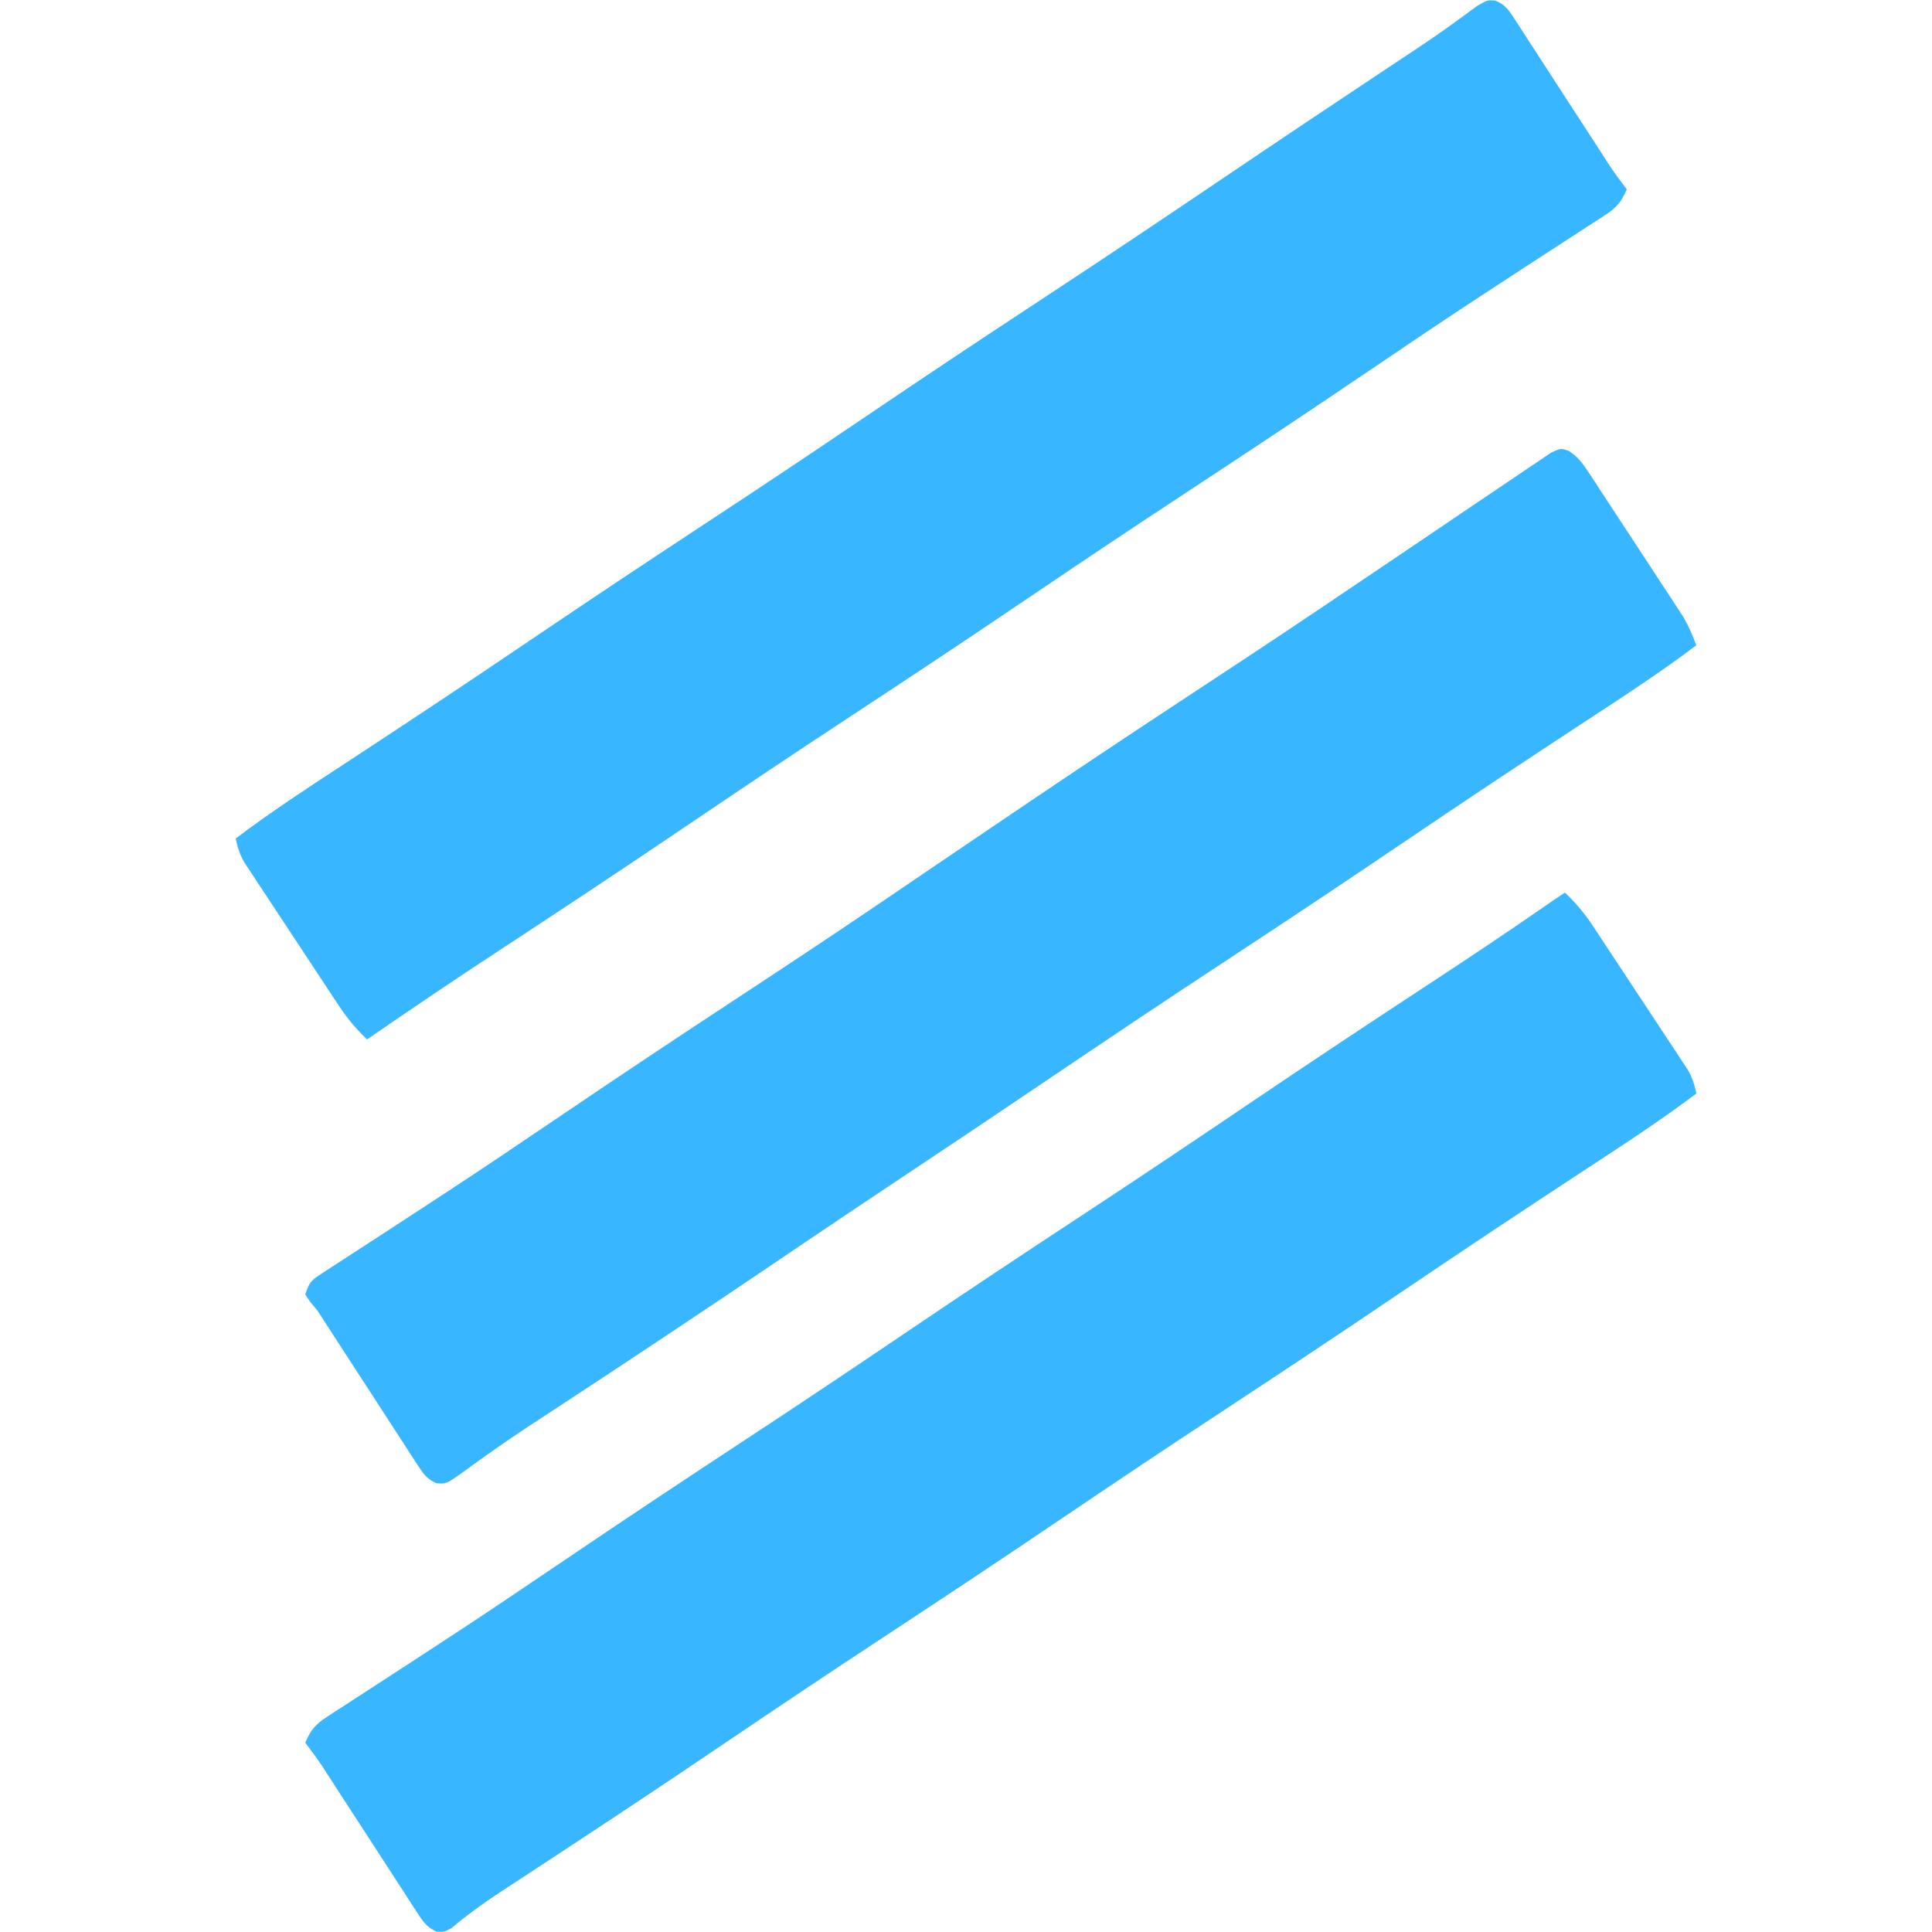 <?xml version="1.0" encoding="UTF-8"?>
<svg version="1.1" xmlns="http://www.w3.org/2000/svg" width="500" height="500">
<path d="M0 0 C2.703 1.128 3.51 2.487 5.097 4.936 C5.953 6.238 5.953 6.238 6.826 7.566 C7.43 8.511 8.035 9.455 8.657 10.429 C9.288 11.394 9.919 12.36 10.569 13.355 C12.587 16.449 14.589 19.554 16.591 22.659 C18.599 25.751 20.611 28.841 22.623 31.931 C23.875 33.856 25.124 35.782 26.37 37.711 C26.937 38.588 27.504 39.465 28.089 40.369 C28.586 41.139 29.082 41.909 29.594 42.702 C31.003 44.809 32.488 46.834 34.028 48.847 C32.667 52.063 31.366 53.613 28.445 55.503 C27.701 55.991 26.957 56.478 26.191 56.981 C25.375 57.503 24.56 58.024 23.72 58.562 C22.864 59.12 22.007 59.679 21.125 60.255 C19.264 61.468 17.401 62.677 15.535 63.882 C10.49 67.141 5.466 70.432 0.439 73.718 C-0.598 74.394 -1.635 75.071 -2.704 75.768 C-13.034 82.518 -23.258 89.421 -33.472 96.347 C-48.814 106.738 -64.243 116.988 -79.732 127.159 C-93.379 136.124 -106.951 145.193 -120.472 154.347 C-135.816 164.735 -151.243 174.988 -166.732 185.159 C-181.272 194.71 -195.72 204.39 -210.125 214.143 C-225.945 224.851 -241.866 235.398 -257.845 245.868 C-269.316 253.392 -280.681 261.055 -291.972 268.847 C-294.73 266.215 -296.97 263.594 -299.072 260.417 C-299.649 259.549 -300.226 258.682 -300.821 257.788 C-301.431 256.858 -302.042 255.929 -302.671 254.972 C-303.307 254.01 -303.942 253.049 -304.597 252.058 C-305.937 250.029 -307.274 247.998 -308.609 245.966 C-310.655 242.853 -312.712 239.748 -314.77 236.644 C-316.071 234.67 -317.371 232.696 -318.671 230.722 C-319.596 229.328 -319.596 229.328 -320.539 227.906 C-321.107 227.038 -321.675 226.17 -322.259 225.276 C-322.76 224.516 -323.261 223.755 -323.777 222.971 C-324.937 220.908 -325.528 219.16 -325.972 216.847 C-316.865 209.968 -307.345 203.754 -297.8 197.51 C-281.606 186.912 -265.496 176.199 -249.472 165.347 C-234.128 154.958 -218.701 144.705 -203.211 134.534 C-189.564 125.57 -175.993 116.5 -162.472 107.347 C-148.039 97.576 -133.54 87.914 -118.972 78.347 C-102.509 67.535 -86.144 56.59 -69.831 45.555 C-55.861 36.107 -41.842 26.735 -27.793 17.407 C-27.034 16.902 -26.275 16.397 -25.493 15.878 C-24.028 14.904 -22.562 13.931 -21.094 12.96 C-17.729 10.724 -14.401 8.456 -11.131 6.083 C-10.535 5.654 -9.939 5.226 -9.325 4.784 C-7.738 3.635 -6.162 2.47 -4.586 1.305 C-1.972 -0.153 -1.972 -0.153 0 0 Z " fill="#38B6FF" transform="translate(386.972,0.153)"/>
<path d="M0 0 C2.758 2.631 4.999 5.253 7.1 8.43 C7.677 9.297 8.254 10.165 8.849 11.059 C9.46 11.988 10.07 12.918 10.699 13.875 C11.335 14.836 11.971 15.798 12.625 16.789 C13.965 18.818 15.302 20.849 16.637 22.881 C18.683 25.993 20.74 29.099 22.799 32.203 C24.1 34.177 25.4 36.151 26.699 38.125 C27.316 39.054 27.932 39.984 28.568 40.941 C29.419 42.242 29.419 42.242 30.288 43.57 C30.789 44.331 31.29 45.092 31.806 45.875 C32.966 47.939 33.556 49.687 34 52 C24.893 58.878 15.374 65.092 5.828 71.337 C-10.366 81.934 -26.476 92.648 -42.5 103.5 C-57.844 113.889 -73.271 124.142 -88.76 134.312 C-102.408 143.277 -115.979 152.346 -129.5 161.5 C-144.844 171.888 -160.271 182.142 -175.76 192.312 C-190.297 201.861 -204.742 211.537 -219.142 221.289 C-235.28 232.216 -251.531 242.966 -267.84 253.637 C-269.175 254.512 -269.175 254.512 -270.537 255.405 C-272.184 256.485 -273.832 257.564 -275.483 258.639 C-279.916 261.548 -284.102 264.589 -288.172 267.993 C-290 269 -290 269 -292.039 268.916 C-294.638 267.702 -295.512 266.313 -297.069 263.911 C-297.925 262.609 -297.925 262.609 -298.798 261.281 C-299.402 260.336 -300.006 259.391 -300.629 258.418 C-301.575 256.969 -301.575 256.969 -302.541 255.492 C-304.559 252.397 -306.561 249.293 -308.562 246.188 C-310.571 243.095 -312.583 240.005 -314.595 236.916 C-315.847 234.991 -317.096 233.065 -318.341 231.136 C-318.909 230.259 -319.476 229.381 -320.061 228.477 C-320.557 227.708 -321.054 226.938 -321.565 226.145 C-322.975 224.038 -324.46 222.013 -326 220 C-324.639 216.784 -323.338 215.234 -320.416 213.344 C-319.673 212.856 -318.929 212.368 -318.163 211.866 C-317.347 211.344 -316.532 210.823 -315.691 210.285 C-314.835 209.726 -313.979 209.168 -313.097 208.592 C-311.236 207.379 -309.373 206.17 -307.507 204.965 C-302.462 201.705 -297.438 198.415 -292.41 195.129 C-291.373 194.452 -290.336 193.776 -289.268 193.079 C-278.937 186.329 -268.714 179.425 -258.5 172.5 C-243.158 162.109 -227.729 151.858 -212.24 141.688 C-198.592 132.723 -185.021 123.654 -171.5 114.5 C-156.156 104.112 -140.729 93.858 -125.24 83.688 C-110.701 74.137 -96.254 64.459 -81.85 54.706 C-65.942 43.938 -49.93 33.333 -33.863 22.803 C-24.53 16.68 -15.254 10.489 -6.079 4.131 C-4.064 2.737 -2.038 1.359 0 0 Z " fill="#38B6FF" transform="translate(405,231)"/>
<path d="M0 0 C2.419 1.574 3.543 3.105 5.125 5.514 C5.699 6.379 6.273 7.244 6.864 8.135 C7.471 9.071 8.079 10.007 8.705 10.972 C9.338 11.934 9.971 12.896 10.624 13.887 C11.961 15.923 13.294 17.961 14.623 20.003 C16.655 23.124 18.702 26.235 20.752 29.345 C22.049 31.325 23.346 33.304 24.642 35.285 C25.254 36.215 25.865 37.145 26.495 38.104 C27.063 38.978 27.63 39.852 28.215 40.753 C28.714 41.517 29.212 42.282 29.726 43.07 C31.096 45.422 32.093 47.779 33.041 50.328 C23.934 57.206 14.414 63.42 4.869 69.665 C-11.325 80.262 -27.435 90.975 -43.459 101.828 C-57.892 111.599 -72.391 121.261 -86.959 130.828 C-103.514 141.7 -119.971 152.709 -136.377 163.804 C-148.269 171.846 -160.194 179.835 -172.148 187.783 C-180.855 193.574 -189.546 199.388 -198.209 205.246 C-199.086 205.839 -199.963 206.432 -200.867 207.043 C-202.661 208.256 -204.456 209.47 -206.25 210.683 C-224.112 222.763 -242.06 234.704 -260.094 246.524 C-260.961 247.093 -261.828 247.661 -262.721 248.248 C-264.407 249.354 -266.093 250.459 -267.781 251.562 C-271.783 254.189 -275.74 256.859 -279.638 259.639 C-280.739 260.42 -280.739 260.42 -281.863 261.217 C-283.235 262.195 -284.599 263.184 -285.954 264.186 C-290.412 267.363 -290.412 267.363 -292.966 267.198 C-295.622 266.038 -296.456 264.664 -298.028 262.239 C-298.884 260.937 -298.884 260.937 -299.757 259.609 C-300.361 258.664 -300.966 257.719 -301.588 256.746 C-302.219 255.78 -302.85 254.814 -303.5 253.819 C-305.518 250.725 -307.52 247.62 -309.522 244.515 C-311.53 241.423 -313.542 238.333 -315.554 235.243 C-316.806 233.319 -318.055 231.392 -319.301 229.464 C-319.868 228.586 -320.435 227.709 -321.02 226.805 C-321.517 226.035 -322.013 225.266 -322.525 224.472 C-323.936 222.28 -323.936 222.28 -325.706 220.235 C-326.119 219.606 -326.533 218.976 -326.959 218.328 C-325.836 214.957 -325.343 214.634 -322.489 212.785 C-321.745 212.297 -321.002 211.809 -320.235 211.307 C-319.415 210.78 -318.594 210.253 -317.748 209.711 C-316.891 209.15 -316.033 208.59 -315.149 208.013 C-313.282 206.795 -311.413 205.58 -309.542 204.368 C-304.485 201.093 -299.446 197.791 -294.405 194.492 C-293.365 193.812 -292.325 193.132 -291.253 192.432 C-280.918 185.668 -270.683 178.759 -260.459 171.828 C-245.842 161.928 -231.153 152.145 -216.397 142.453 C-203.511 133.987 -190.656 125.483 -177.897 116.828 C-177.224 116.371 -176.551 115.915 -175.857 115.444 C-172.381 113.085 -168.905 110.725 -165.431 108.364 C-156.99 102.631 -148.54 96.913 -140.084 91.203 C-138.732 90.29 -138.732 90.29 -137.353 89.358 C-122.71 79.474 -107.984 69.724 -93.217 60.027 C-80.174 51.46 -67.195 42.804 -54.269 34.06 C-48.962 30.472 -43.65 26.891 -38.339 23.31 C-34.333 20.608 -30.33 17.902 -26.334 15.185 C-22.868 12.828 -19.392 10.486 -15.907 8.156 C-14.664 7.322 -13.425 6.481 -12.191 5.635 C-10.531 4.498 -8.857 3.383 -7.182 2.269 C-6.262 1.647 -5.341 1.025 -4.393 0.385 C-1.959 -0.672 -1.959 -0.672 0 0 Z " fill="#38B6FF" transform="translate(405.959,116.672)"/>
</svg>
